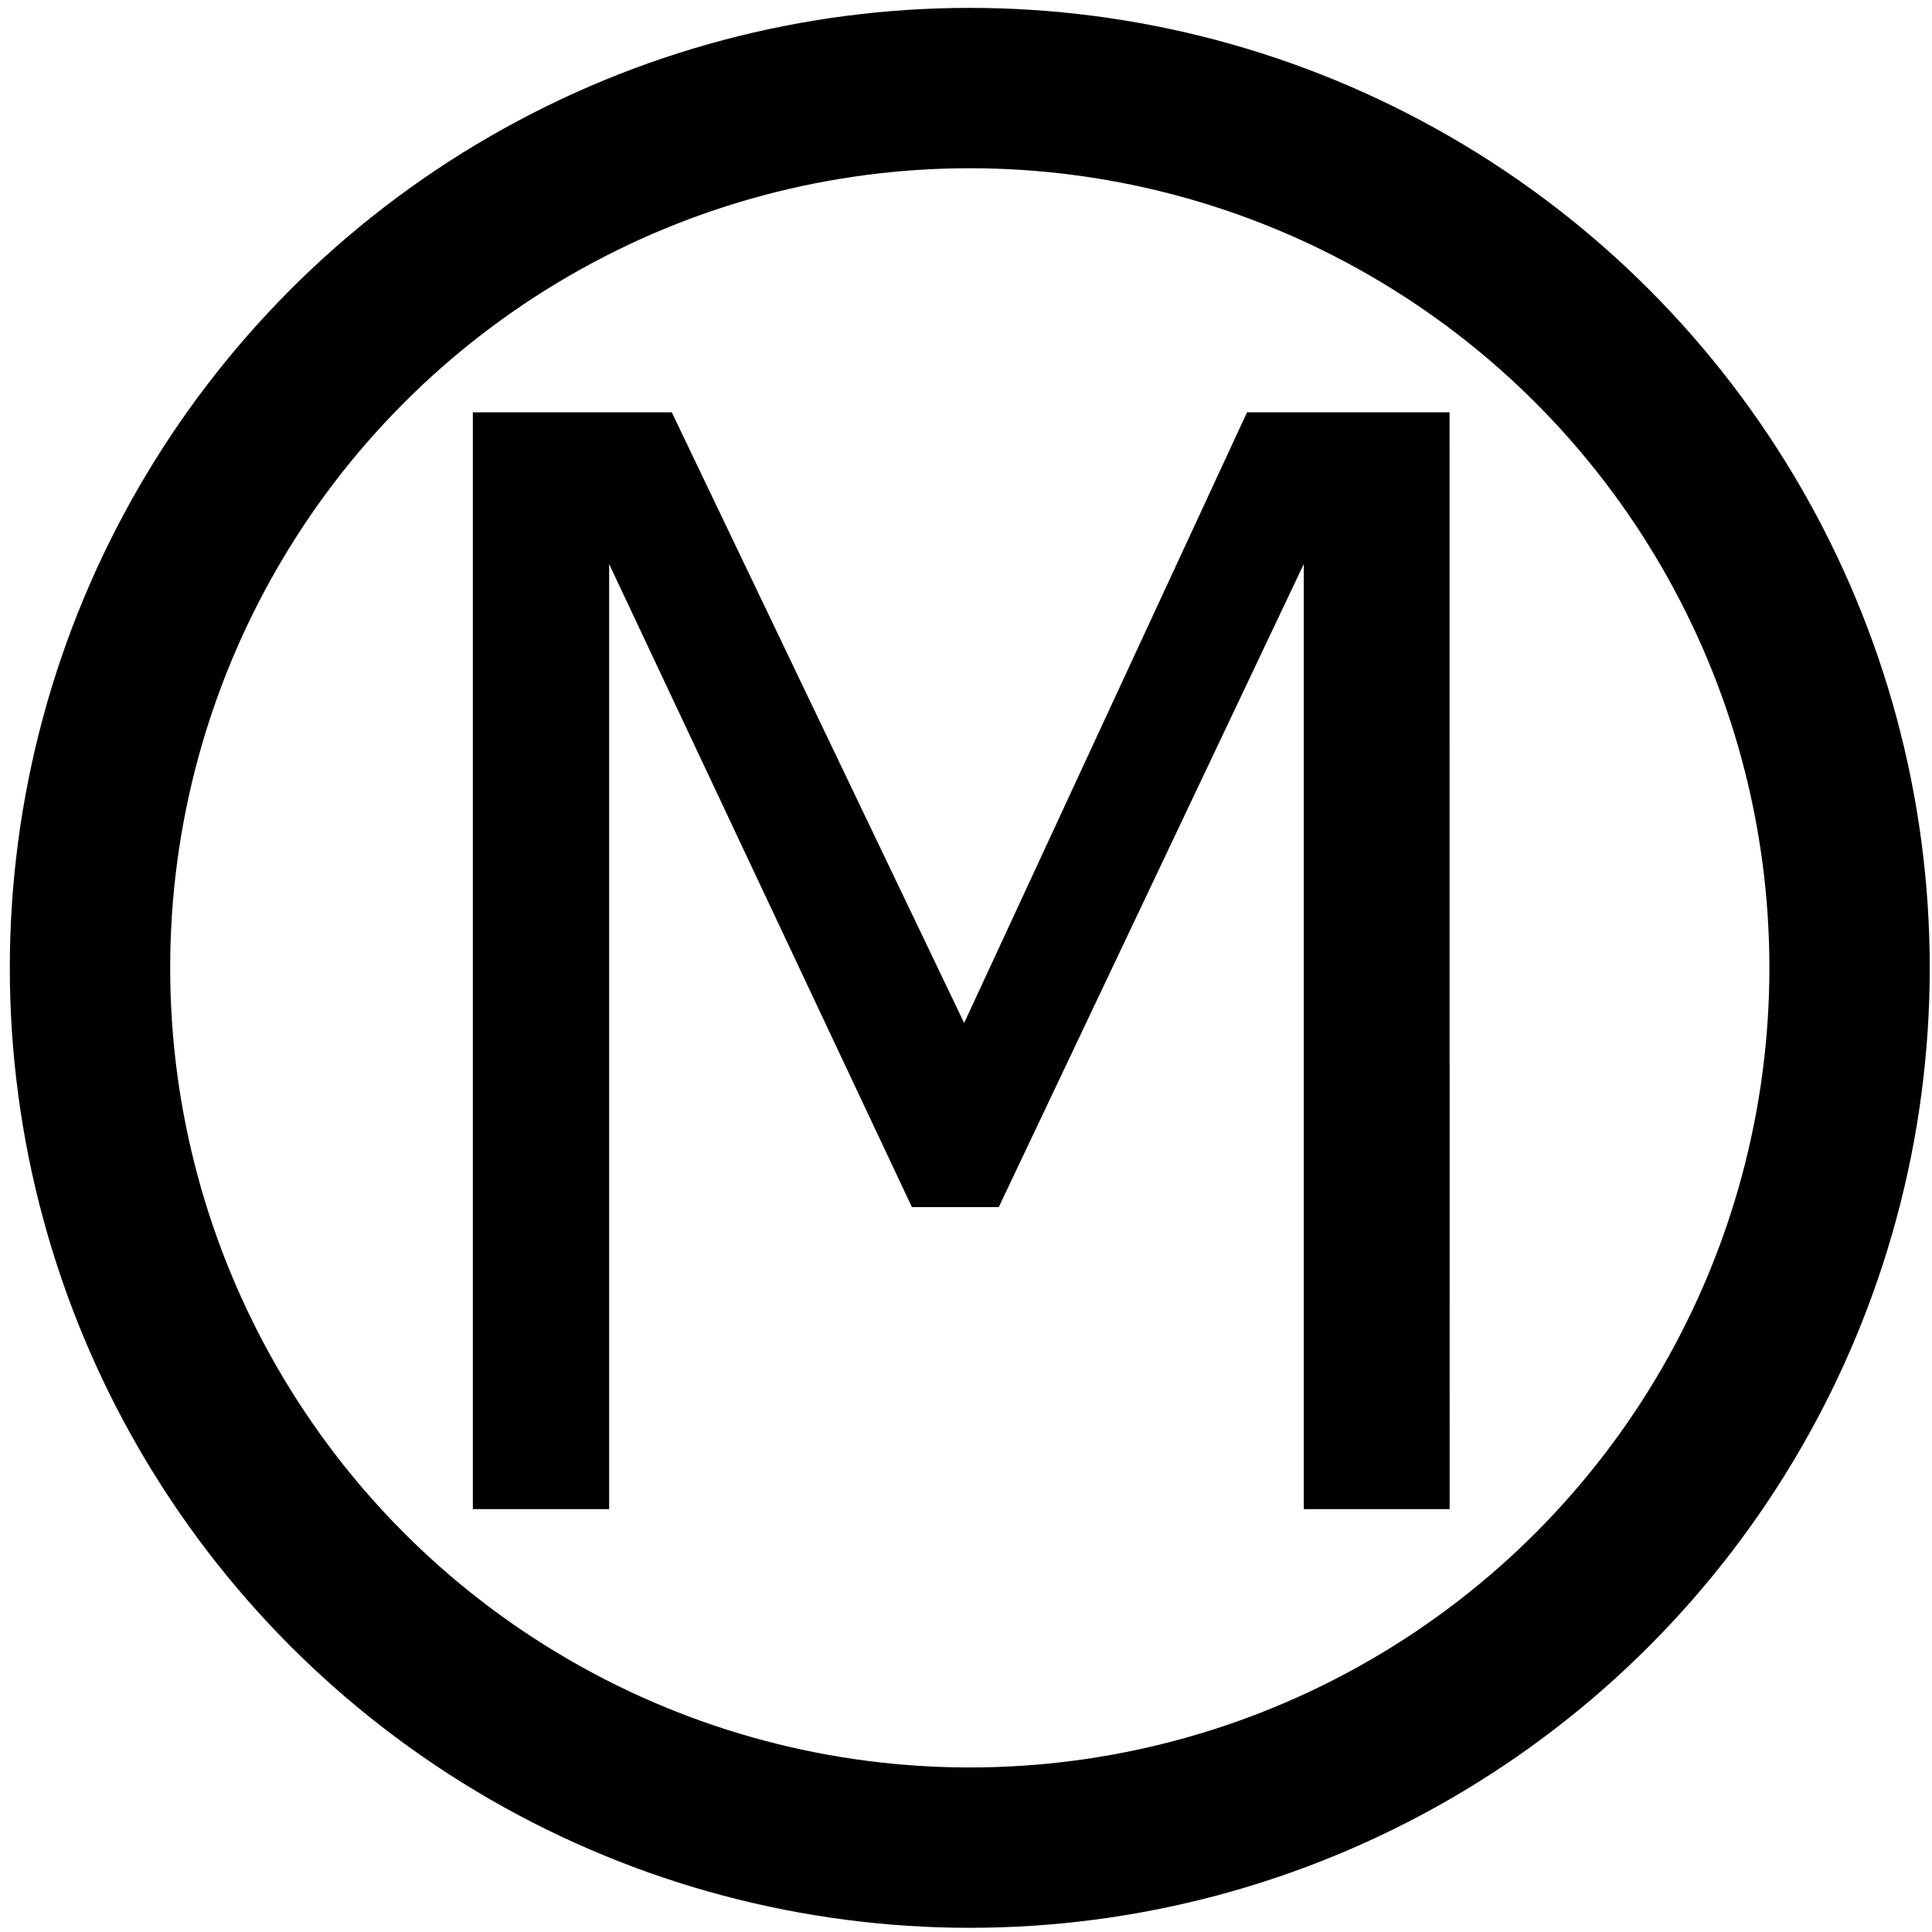 <?xml version="1.0" encoding="UTF-8" standalone="no"?>
<svg
   width="24"
   height="24"
   viewBox="0 0 24 24"
   fill="none"
   stroke="currentColor"
   stroke-width="2"
   stroke-linecap="round"
   stroke-linejoin="round"
   class="lucide lucide-layout-grid-icon lucide-layout-grid"
   version="1.1"
   id="svg10"
   xmlns="http://www.w3.org/2000/svg"
   xmlns:svg="http://www.w3.org/2000/svg">
  <defs
     id="defs14" />
  <circle
     id="path295"
     cx="12.047"
     cy="12.023"
     r="10.929"
     style="stroke-width:1.992" />
  <g
     aria-label="M"
     id="text405"
     style="font-size:18.74px;-inkscape-font-specification:'sans-serif, Normal';fill:currentColor;stroke:none;stroke-width:0.4;stroke-dasharray:none">
    <path
       d="M 18.008,18.747 H 16.196 V 7.007 L 12.407,14.995 H 11.328 L 7.567,7.007 V 18.747 H 5.874 V 5.122 H 8.345 L 11.977,12.708 15.491,5.122 h 2.516 z"
       id="path1012"
       style="fill:currentColor;stroke:none;stroke-width:0.4;stroke-dasharray:none" />
  </g>
</svg>
